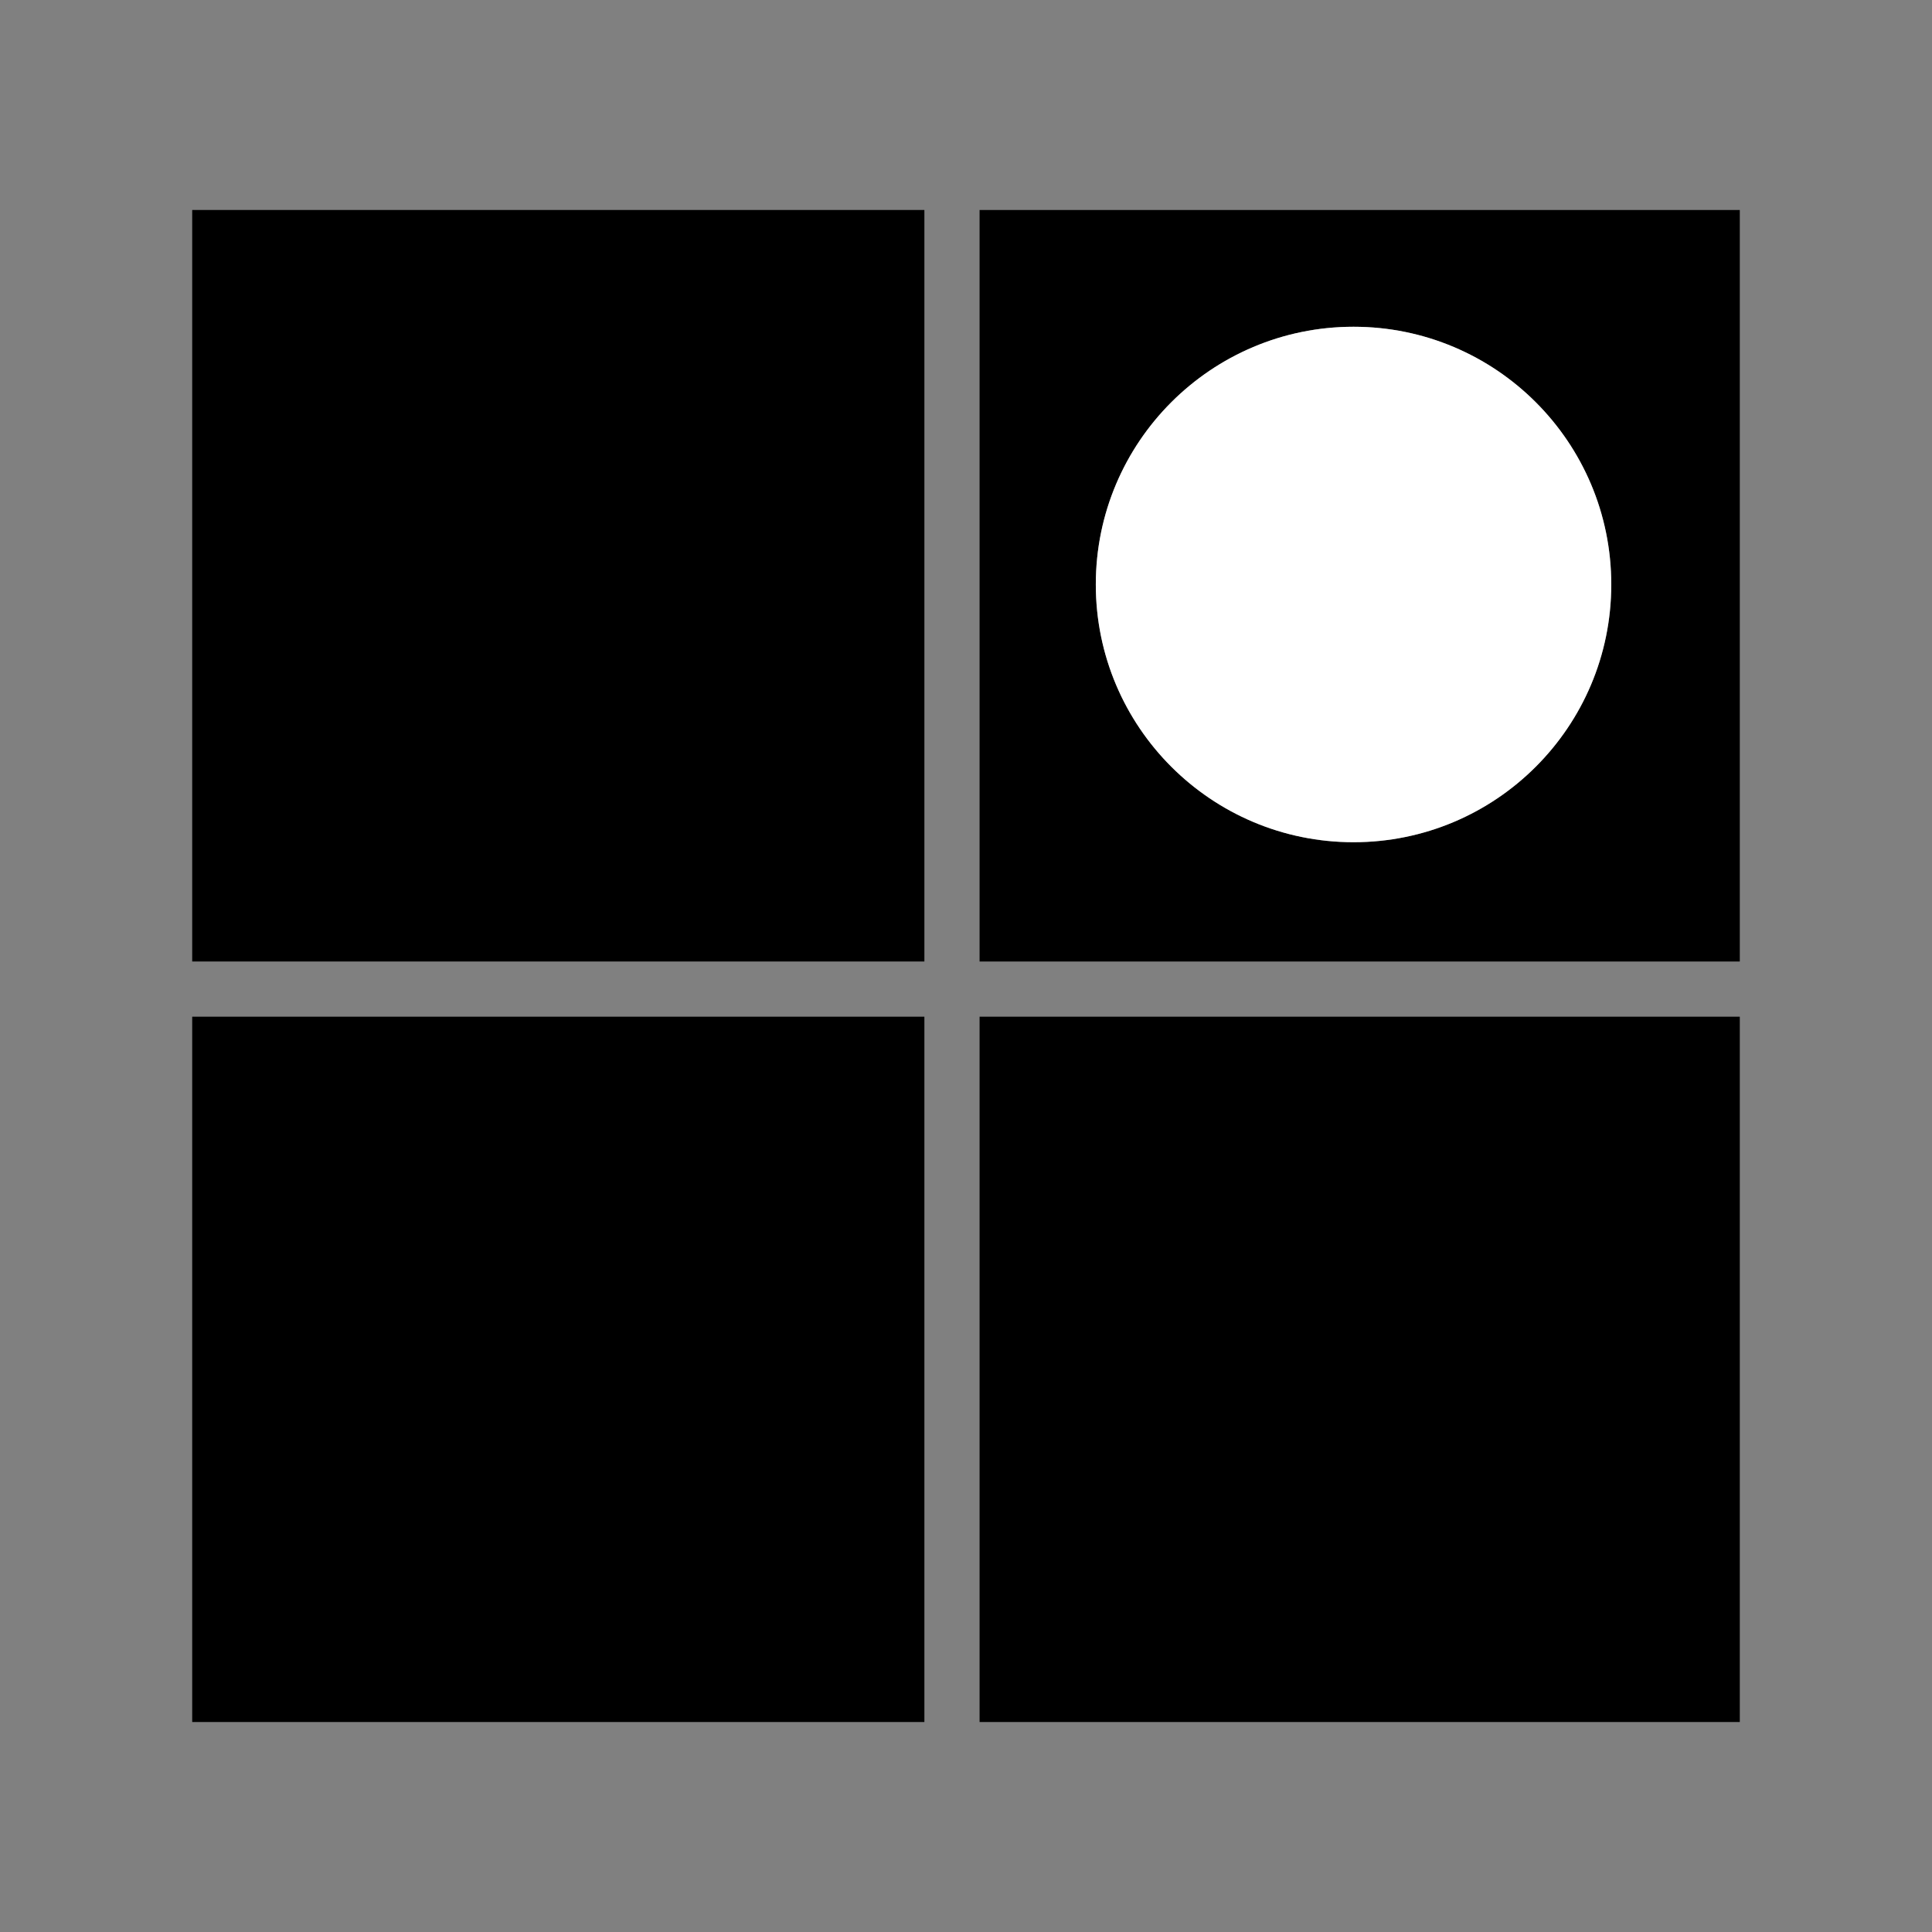 <?xml version="1.0" standalone="no"?>
<!DOCTYPE svg PUBLIC "-//W3C//DTD SVG 1.1//EN"
    "http://www.w3.org/Graphics/SVG/1.1/DTD/svg11.dtd">
<?xml-stylesheet type="text/css" href="..\database.css" ?>
<!-- Generator: Adobe Illustrator 14.0.0, SVG Export Plug-In . SVG Version: 6.00 Build 43363)  -->
<svg contentScriptType="text/ecmascript" zoomAndPan="magnify" xmlns:xlink="http://www.w3.org/1999/xlink" baseProfile="full"
    contentStyleType="text/css" id="Layer_1" enable-background="new 0 0 70 70" version="1.1" width="70px" xml:space="preserve"
    preserveAspectRatio="xMidYMid meet" viewBox="0 0 70 70" height="70px" xmlns="http://www.w3.org/2000/svg" x="0px" y="0px">      
    <rect x="0" y="0" width="70" height="70" fill="#808080" stroke="none"/>      
    <g>           
        <rect x="35.492" width="27.544" y="36.837" height="25.555"/>           
        <rect x="6.964" width="26.528" y="7.608" height="27.229"/>           
        <path d="M35.492,7.608v27.229h27.544V7.608H35.492z M49.041,30.515c-5.156,0-9.338-4.181-9.338-9.338 
            s4.182-9.338,9.338-9.338c5.158,0,9.338,4.181,9.338,9.338S54.199,30.515,49.041,30.515z"/>           
        <rect x="6.964" width="26.528" y="36.837" height="25.555"/>           
        <circle fill="#FFFFFF" r="9.338" cx="49.041" cy="21.177"/> </g> </svg>